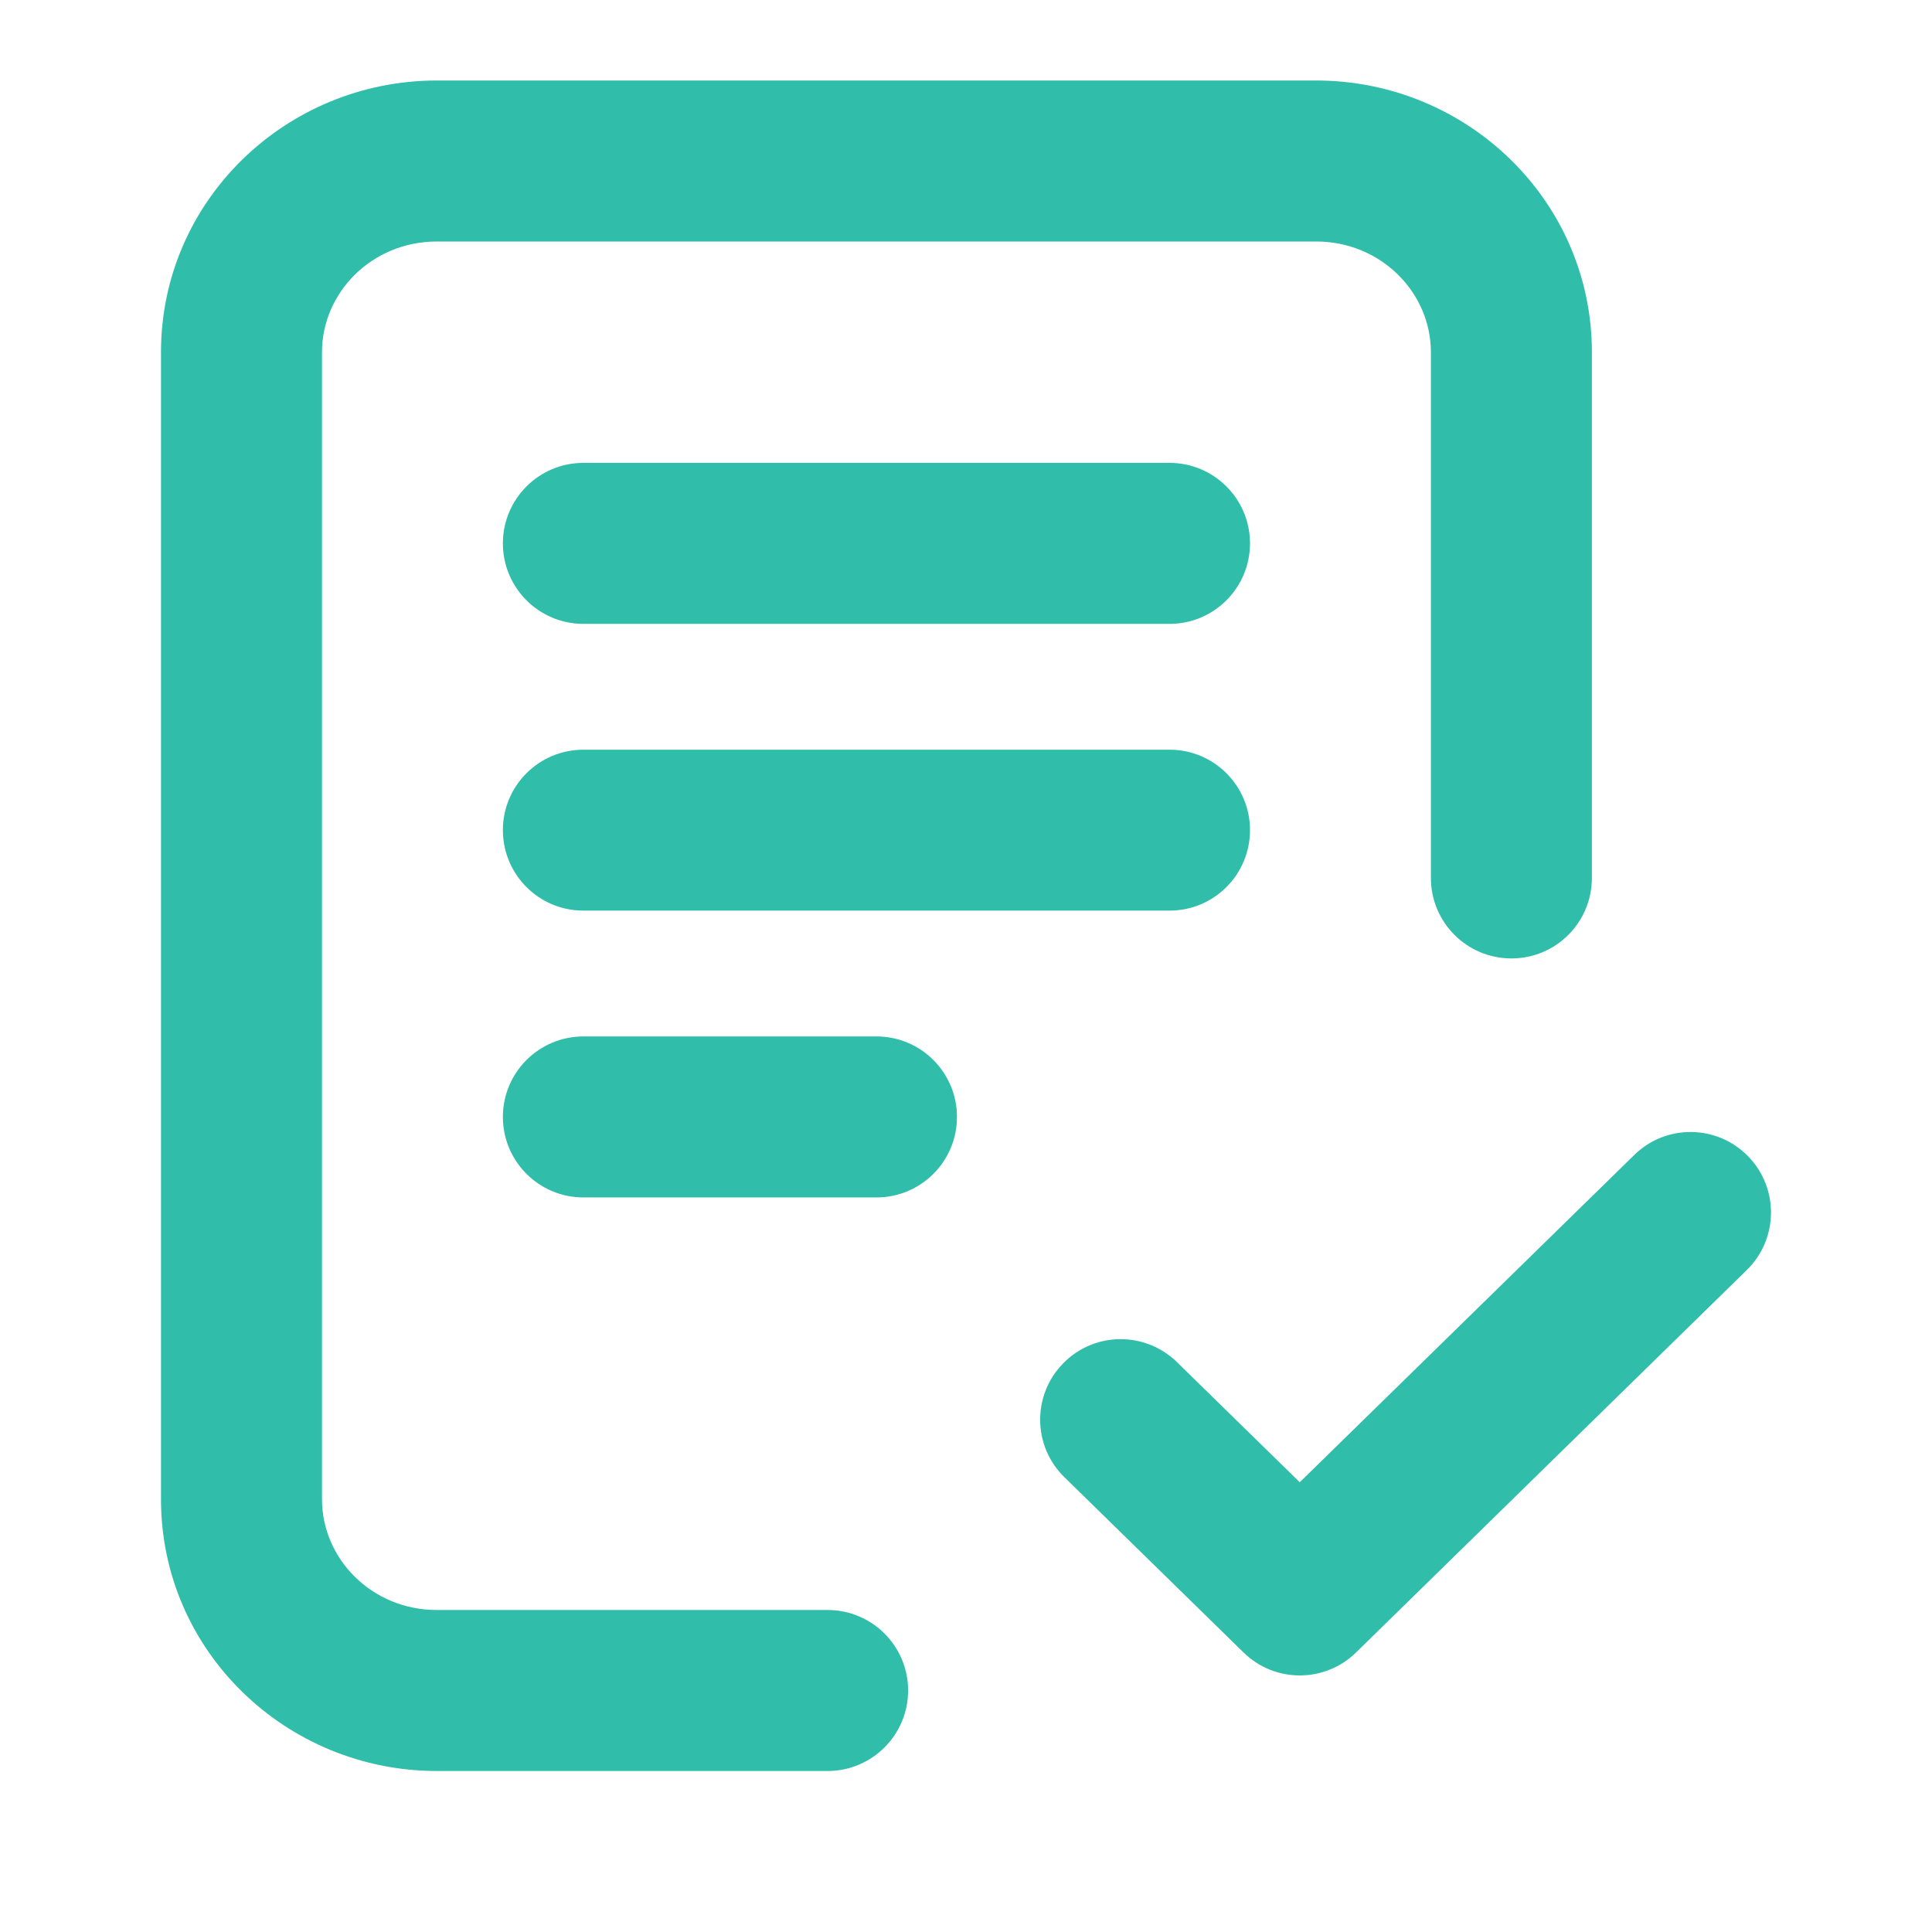 <svg width="24" height="24" viewBox="0 0 24 24" fill="none" xmlns="http://www.w3.org/2000/svg">
<path fill-rule="evenodd" clip-rule="evenodd" d="M2 4.375C2 2.491 3.555 1 5.427 1H16.348C18.221 1 19.775 2.491 19.775 4.375V10.906C19.775 11.459 19.328 11.906 18.775 11.906C18.223 11.906 17.775 11.459 17.775 10.906V4.375C17.775 3.636 17.157 3 16.348 3H5.427C4.618 3 4 3.636 4 4.375L4 18.625C4 19.364 4.618 20 5.427 20H10.281C10.833 20 11.281 20.448 11.281 21C11.281 21.552 10.833 22 10.281 22H5.427C3.555 22 2 20.509 2 18.625L2 4.375ZM6.247 6.75C6.247 6.198 6.695 5.75 7.247 5.75H14.528C15.081 5.75 15.528 6.198 15.528 6.75C15.528 7.302 15.081 7.75 14.528 7.75H7.247C6.695 7.75 6.247 7.302 6.247 6.75ZM6.247 10.312C6.247 9.76 6.695 9.313 7.247 9.313H14.528C15.081 9.313 15.528 9.76 15.528 10.312C15.528 10.865 15.081 11.312 14.528 11.312H7.247C6.695 11.312 6.247 10.865 6.247 10.312ZM6.247 13.875C6.247 13.323 6.695 12.875 7.247 12.875H10.888C11.44 12.875 11.888 13.323 11.888 13.875C11.888 14.427 11.44 14.875 10.888 14.875H7.247C6.695 14.875 6.247 14.427 6.247 13.875ZM21.715 14.363C22.101 14.758 22.094 15.391 21.699 15.777L16.846 20.527C16.457 20.908 15.835 20.908 15.447 20.527L13.222 18.35C12.827 17.964 12.82 17.331 13.207 16.936C13.593 16.541 14.226 16.535 14.621 16.921L16.146 18.413L20.301 14.348C20.695 13.961 21.328 13.968 21.715 14.363Z" fill="#30BEAB"/>
</svg>
